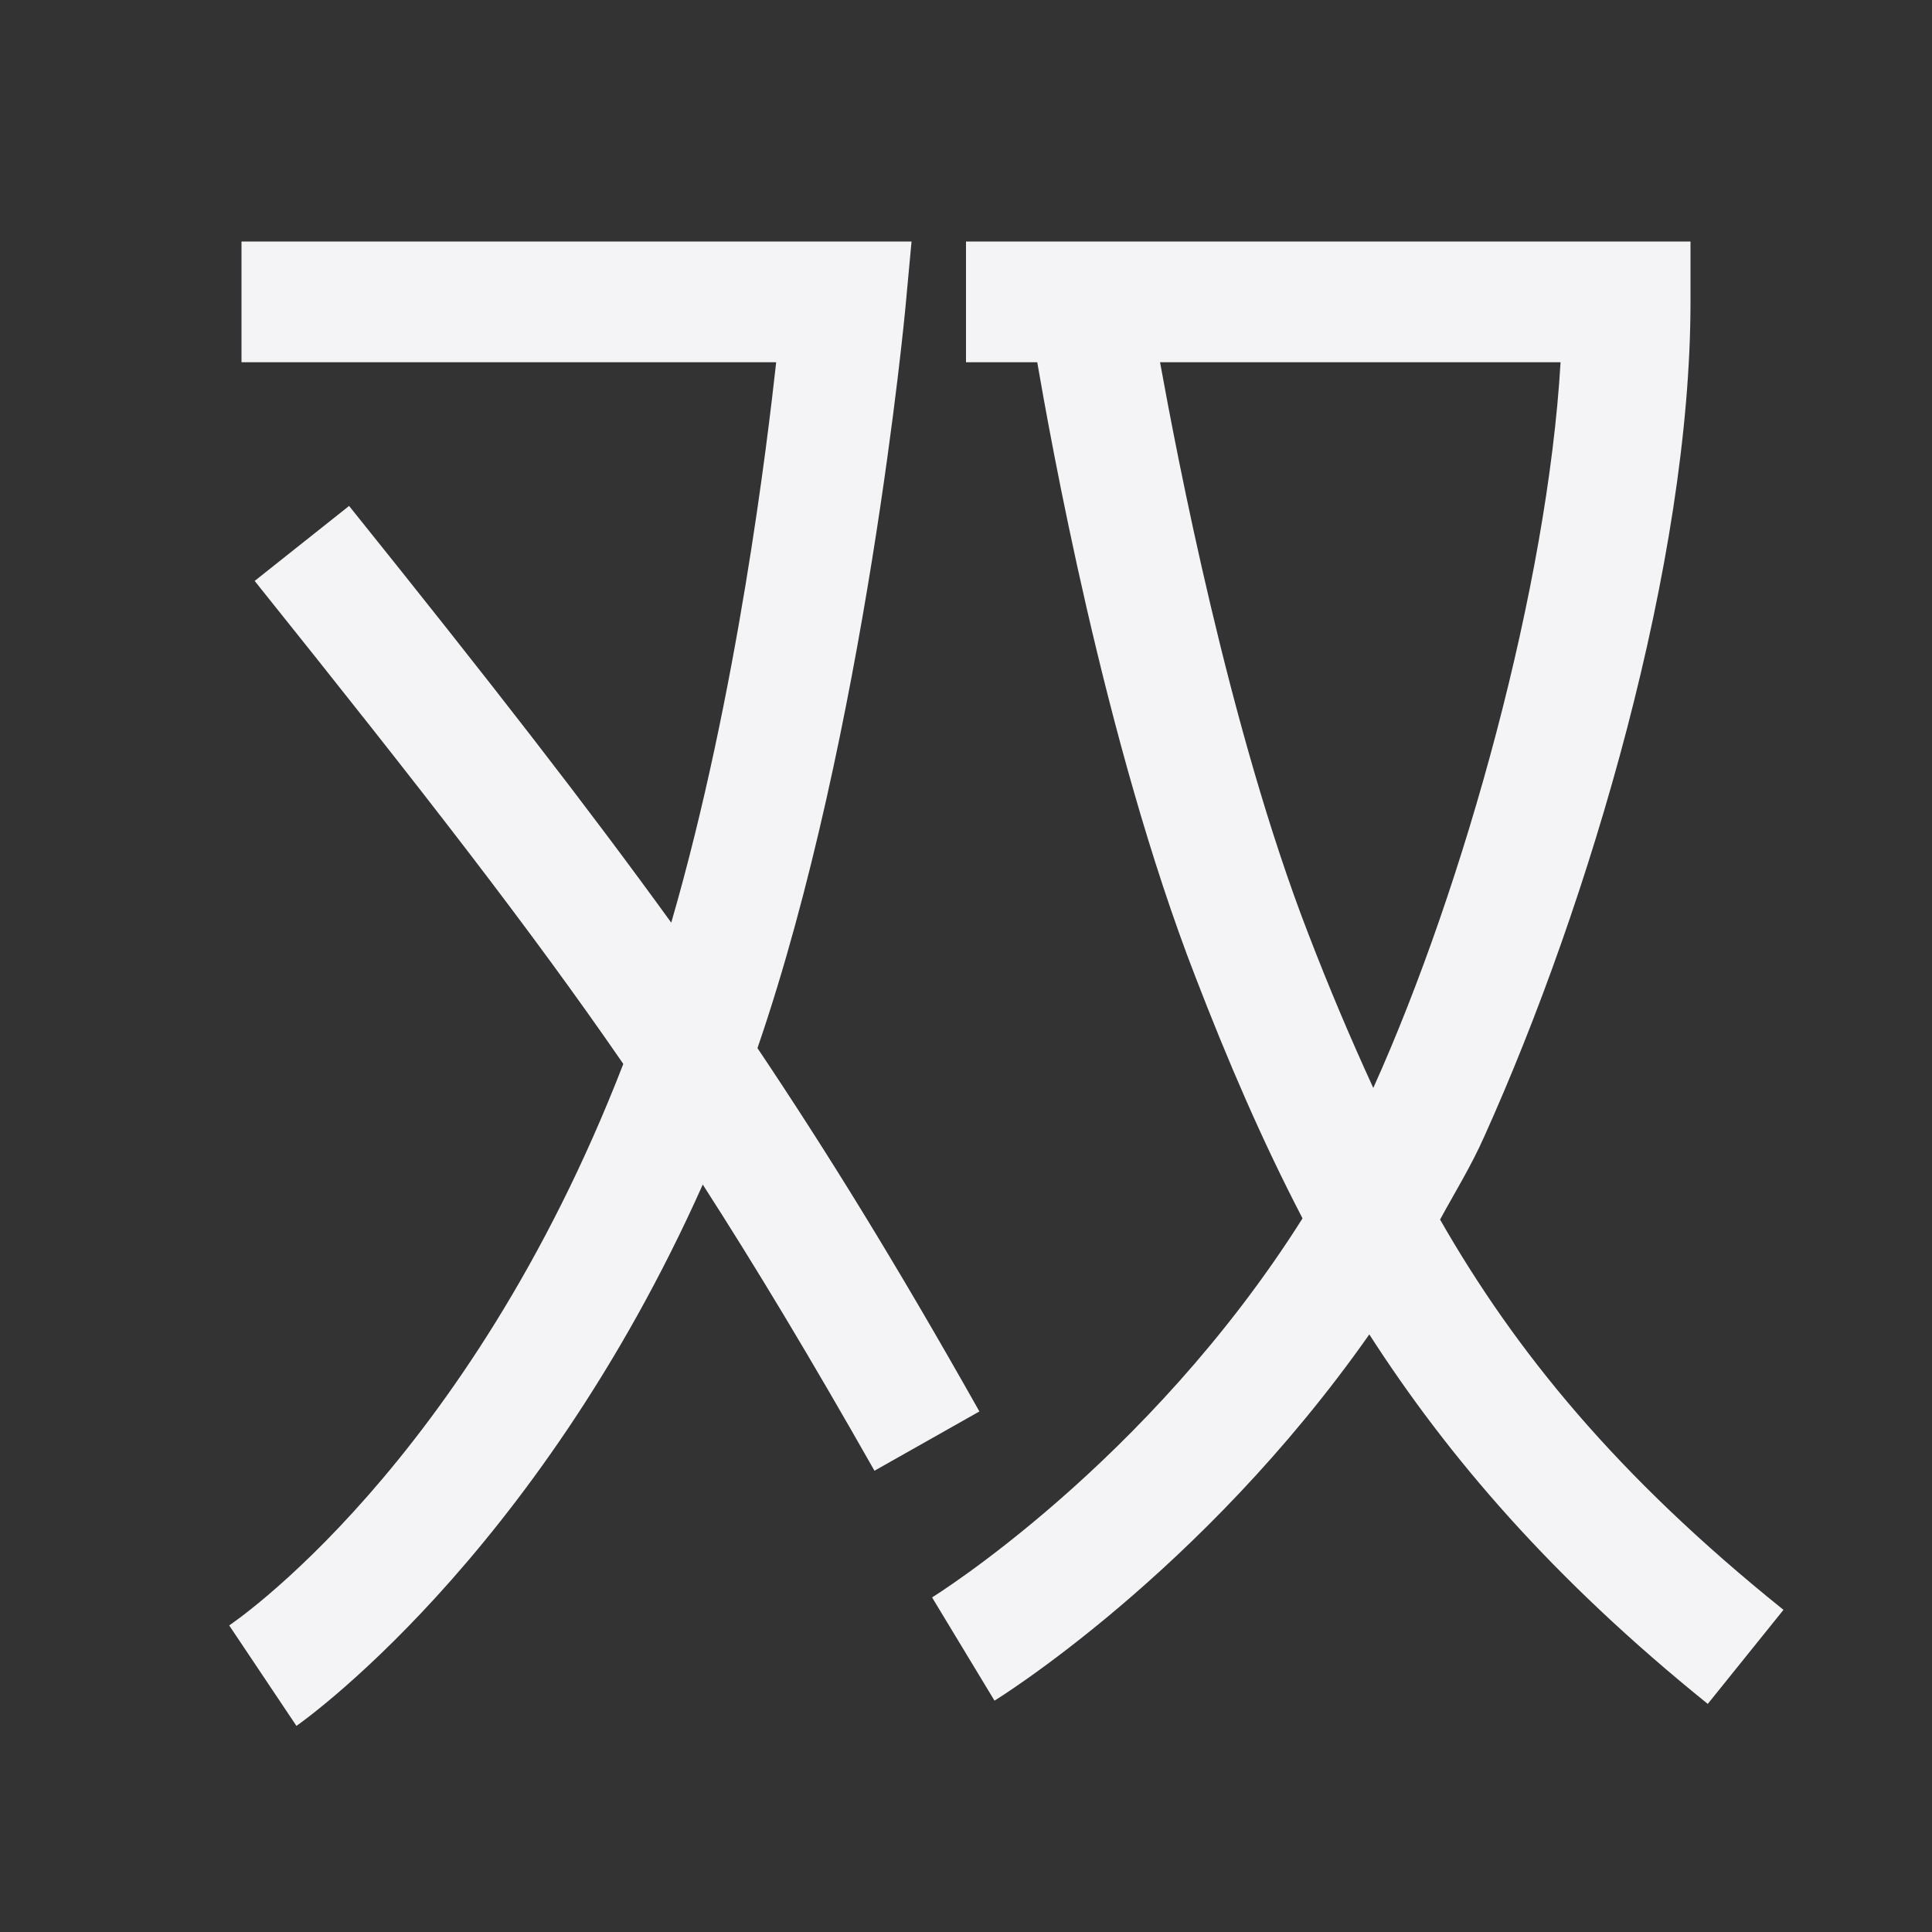 <svg xmlns="http://www.w3.org/2000/svg" style="fill-rule:evenodd;clip-rule:evenodd;stroke-linejoin:round;stroke-miterlimit:2" width="100%" height="100%" viewBox="0 0 16 16" xml:space="preserve">
 <rect x="0" y="0" width="16" height="16" fill="#333333" stroke="none"/>
 <defs>
  <style id="current-color-scheme" type="text/css">
   .ColorScheme-Text { color:#f4f4f7; } .ColorScheme-Highlight { color:#4285f4; } .ColorScheme-NeutralText { color:#ff9800; } .ColorScheme-PositiveText { color:#4caf50; } .ColorScheme-NegativeText { color:#f44336; }
  </style>
 </defs>
 <path style="fill:currentColor;" class="ColorScheme-Text" d="M2,2l5.549,0l-0.051,0.551c0,-0 -0.328,3.519 -1.225,6.129c0.583,0.87 1.139,1.769 1.838,3.009l-0.869,0.491c-0.539,-0.95 -0.984,-1.689 -1.422,-2.37c-1.394,3.121 -3.365,4.483 -3.365,4.483l-0.557,-0.832c0,0 1.971,-1.31 3.264,-4.65c-0.765,-1.11 -1.635,-2.23 -3.053,-4l0.782,-0.621c1.181,1.47 1.973,2.491 2.668,3.451c0.551,-1.9 0.798,-4.001 0.869,-4.641l-4.428,0l-0,-1Zm6,0l6,0l0,0.5c0,2.15 -0.833,4.97 -1.707,6.91c-0.111,0.25 -0.242,0.46 -0.367,0.69c0.624,1.09 1.46,2.12 2.844,3.232l-0.627,0.779c-1.282,-1.034 -2.147,-2.04 -2.803,-3.06c-1.393,1.984 -3.104,3.033 -3.104,3.033l-0.517,-0.855c-0,0 1.78,-1.099 3.068,-3.139c-0.338,-0.65 -0.621,-1.31 -0.887,-2c-0.758,-1.95 -1.208,-4.5 -1.31,-5.09l-0.59,0l0,-1Zm1.607,1c0.14,0.77 0.569,3.031 1.227,4.731c0.173,0.45 0.351,0.869 0.539,1.279c0.757,-1.68 1.442,-4.16 1.551,-6.01l-3.317,0Z"/>
</svg>
